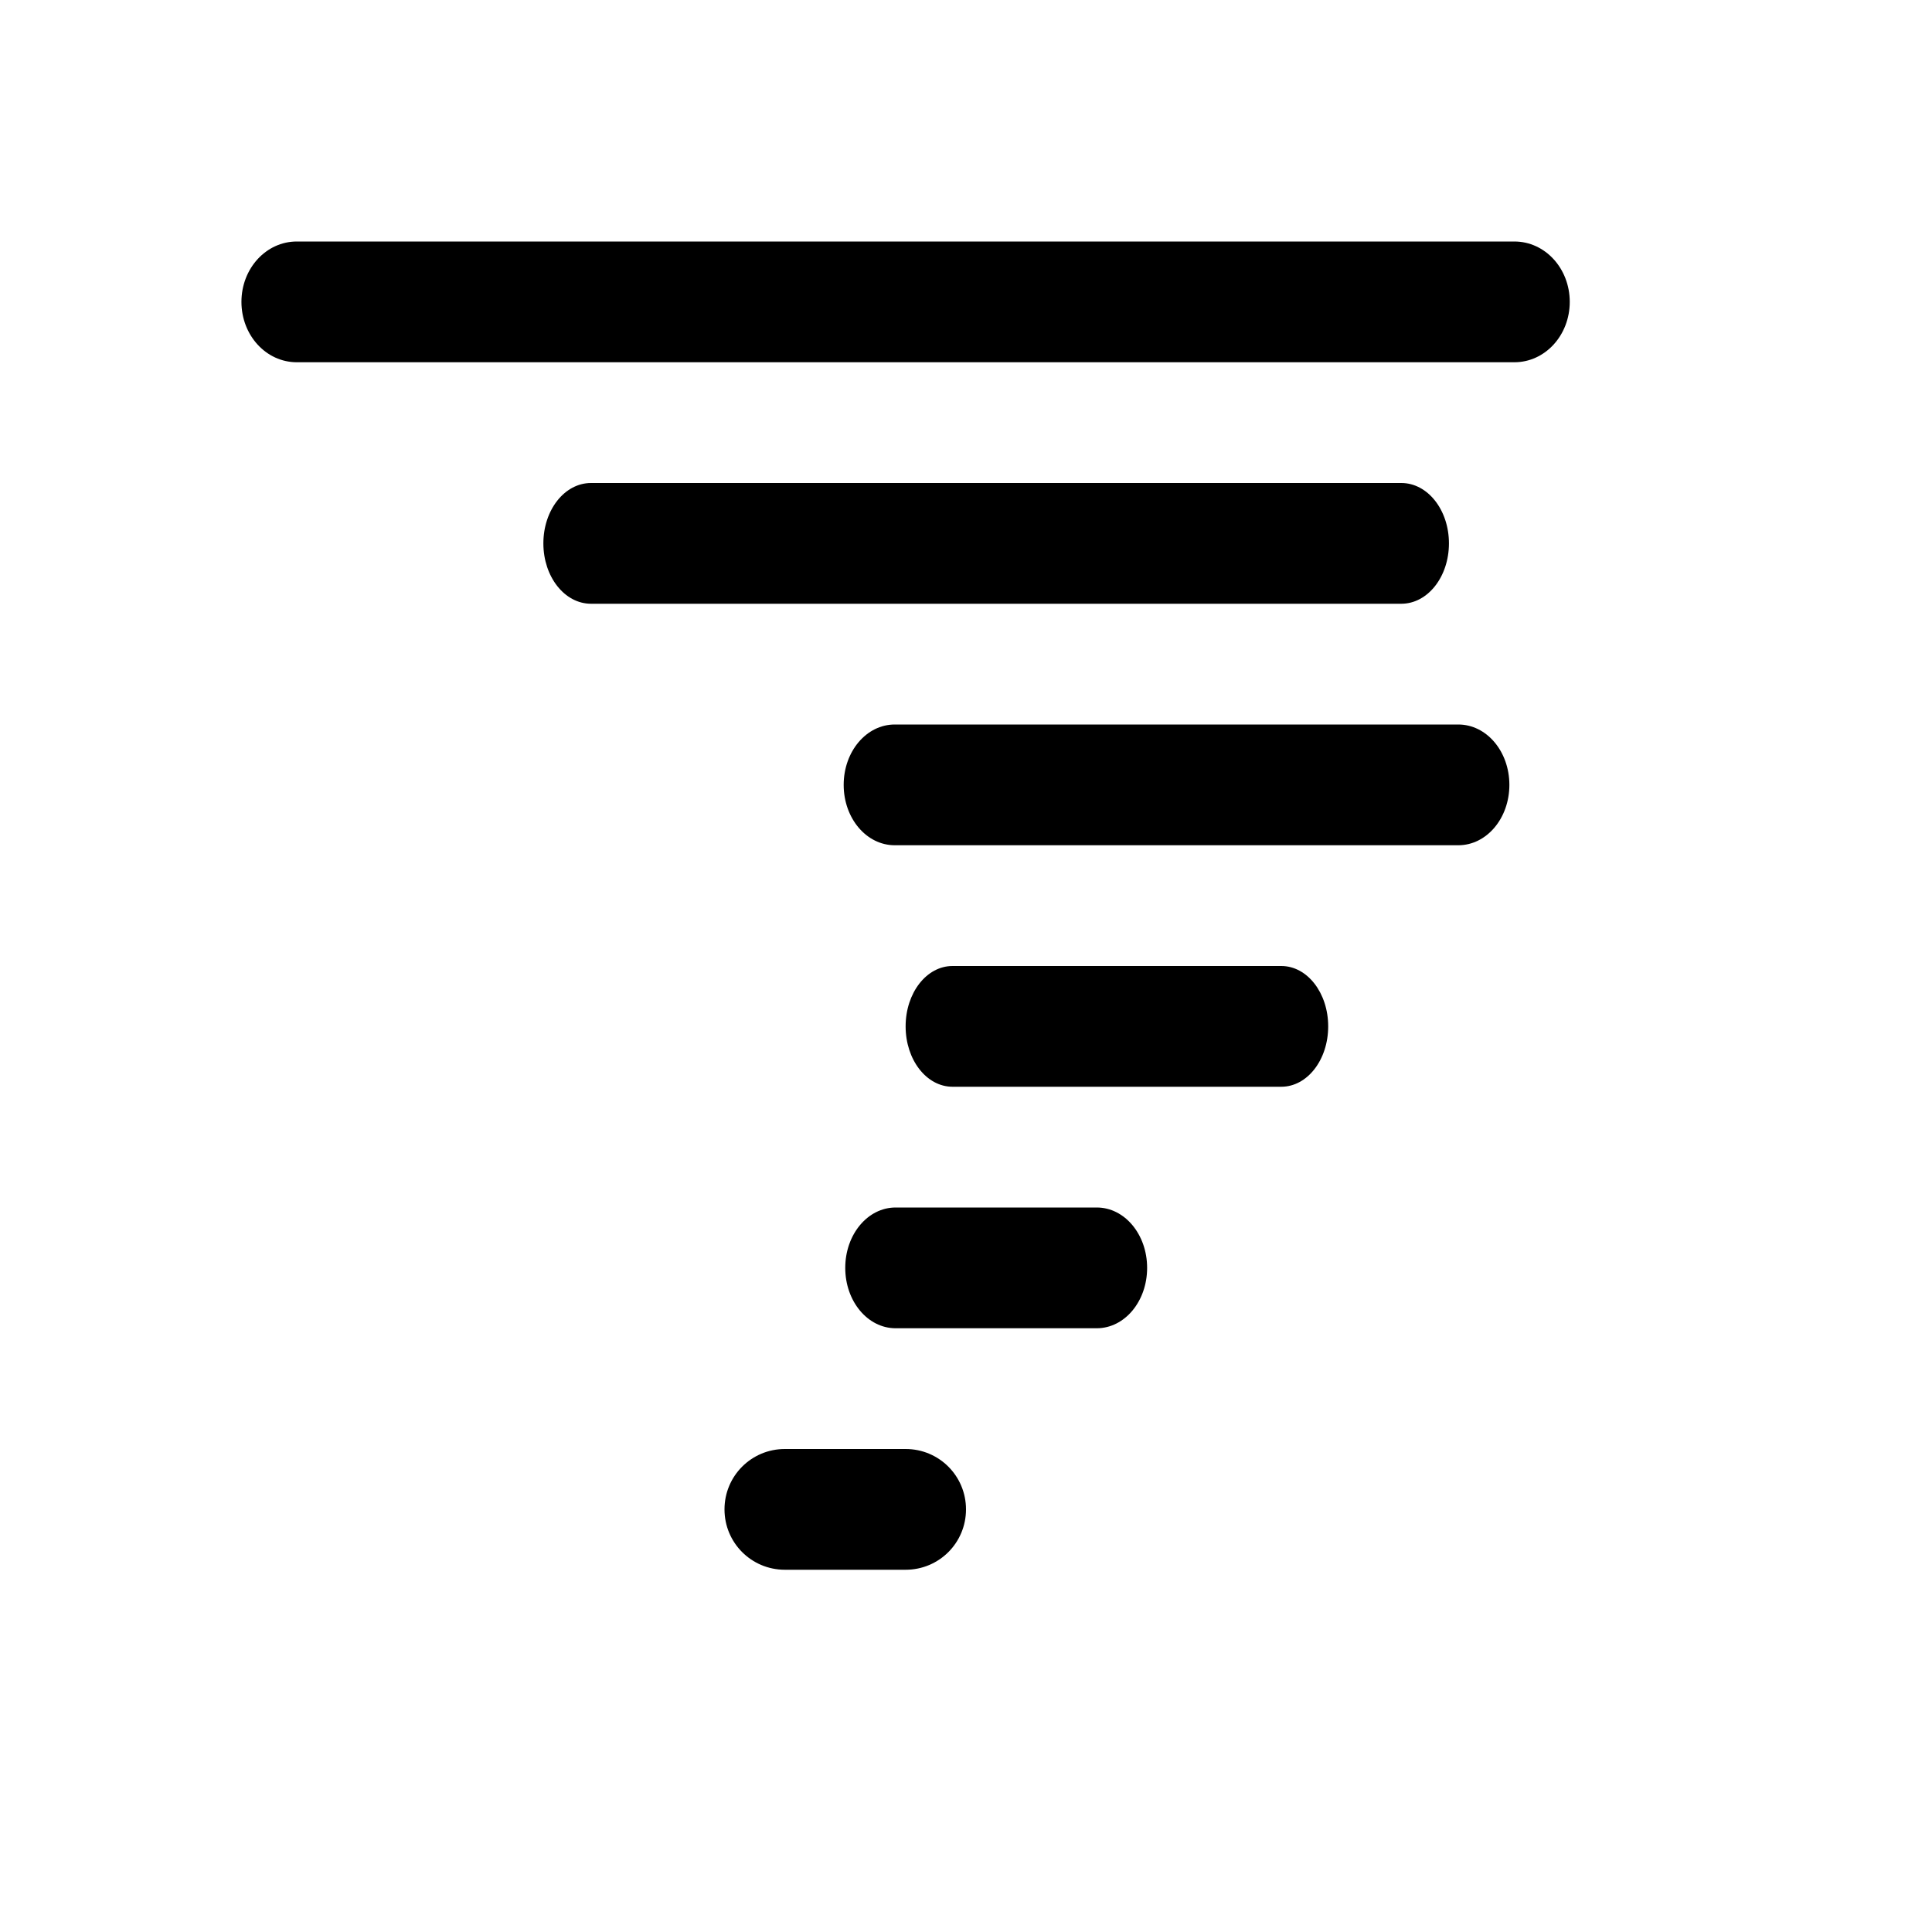 <svg xmlns="http://www.w3.org/2000/svg" height="32" width="32" viewBox="0 0 32 32"><path d="m 13,1045.4 c -0.554,0 -1,0.446 -1,1 0,0.554 0.446,1 1,1 l 2,0 c 0.554,0 1,-0.446 1,-1 0,-0.554 -0.446,-1 -1,-1 l -2,0 z m 1.834,-4 c -0.462,0 -0.834,0.446 -0.834,1 0,0.554 0.372,1 0.834,1 l 3.332,0 c 0.462,0 0.834,-0.446 0.834,-1 0,-0.554 -0.372,-1 -0.834,-1 l -3.332,0 z m 0.943,-4 c -0.431,0 -0.777,0.446 -0.777,1 0,0.554 0.346,1 0.777,1 l 5.445,0 c 0.431,0 0.777,-0.446 0.777,-1 0,-0.554 -0.346,-1 -0.777,-1 l -5.445,0 z m -0.957,-4 c -0.469,0 -0.846,0.446 -0.846,1 0,0.554 0.377,1 0.846,1 l 9.334,0 c 0.469,0 0.846,-0.446 0.846,-1 0,-0.554 -0.377,-1 -0.846,-1 l -9.334,0 z m -5.031,-4 c -0.437,0 -0.789,0.446 -0.789,1 0,0.554 0.352,1 0.789,1 l 13.421,0 c 0.437,0 0.789,-0.446 0.789,-1 0,-0.554 -0.352,-1 -0.789,-1 l -13.421,0 z m -4.873,-4 c -0.508,0 -0.917,0.446 -0.917,1 0,0.554 0.409,1 0.917,1 l 20.167,0 c 0.508,0 0.917,-0.446 0.917,-1 0,-0.554 -0.409,-1 -0.917,-1 l -20.167,0 z" transform="translate(0 -1021.4)"/></svg>